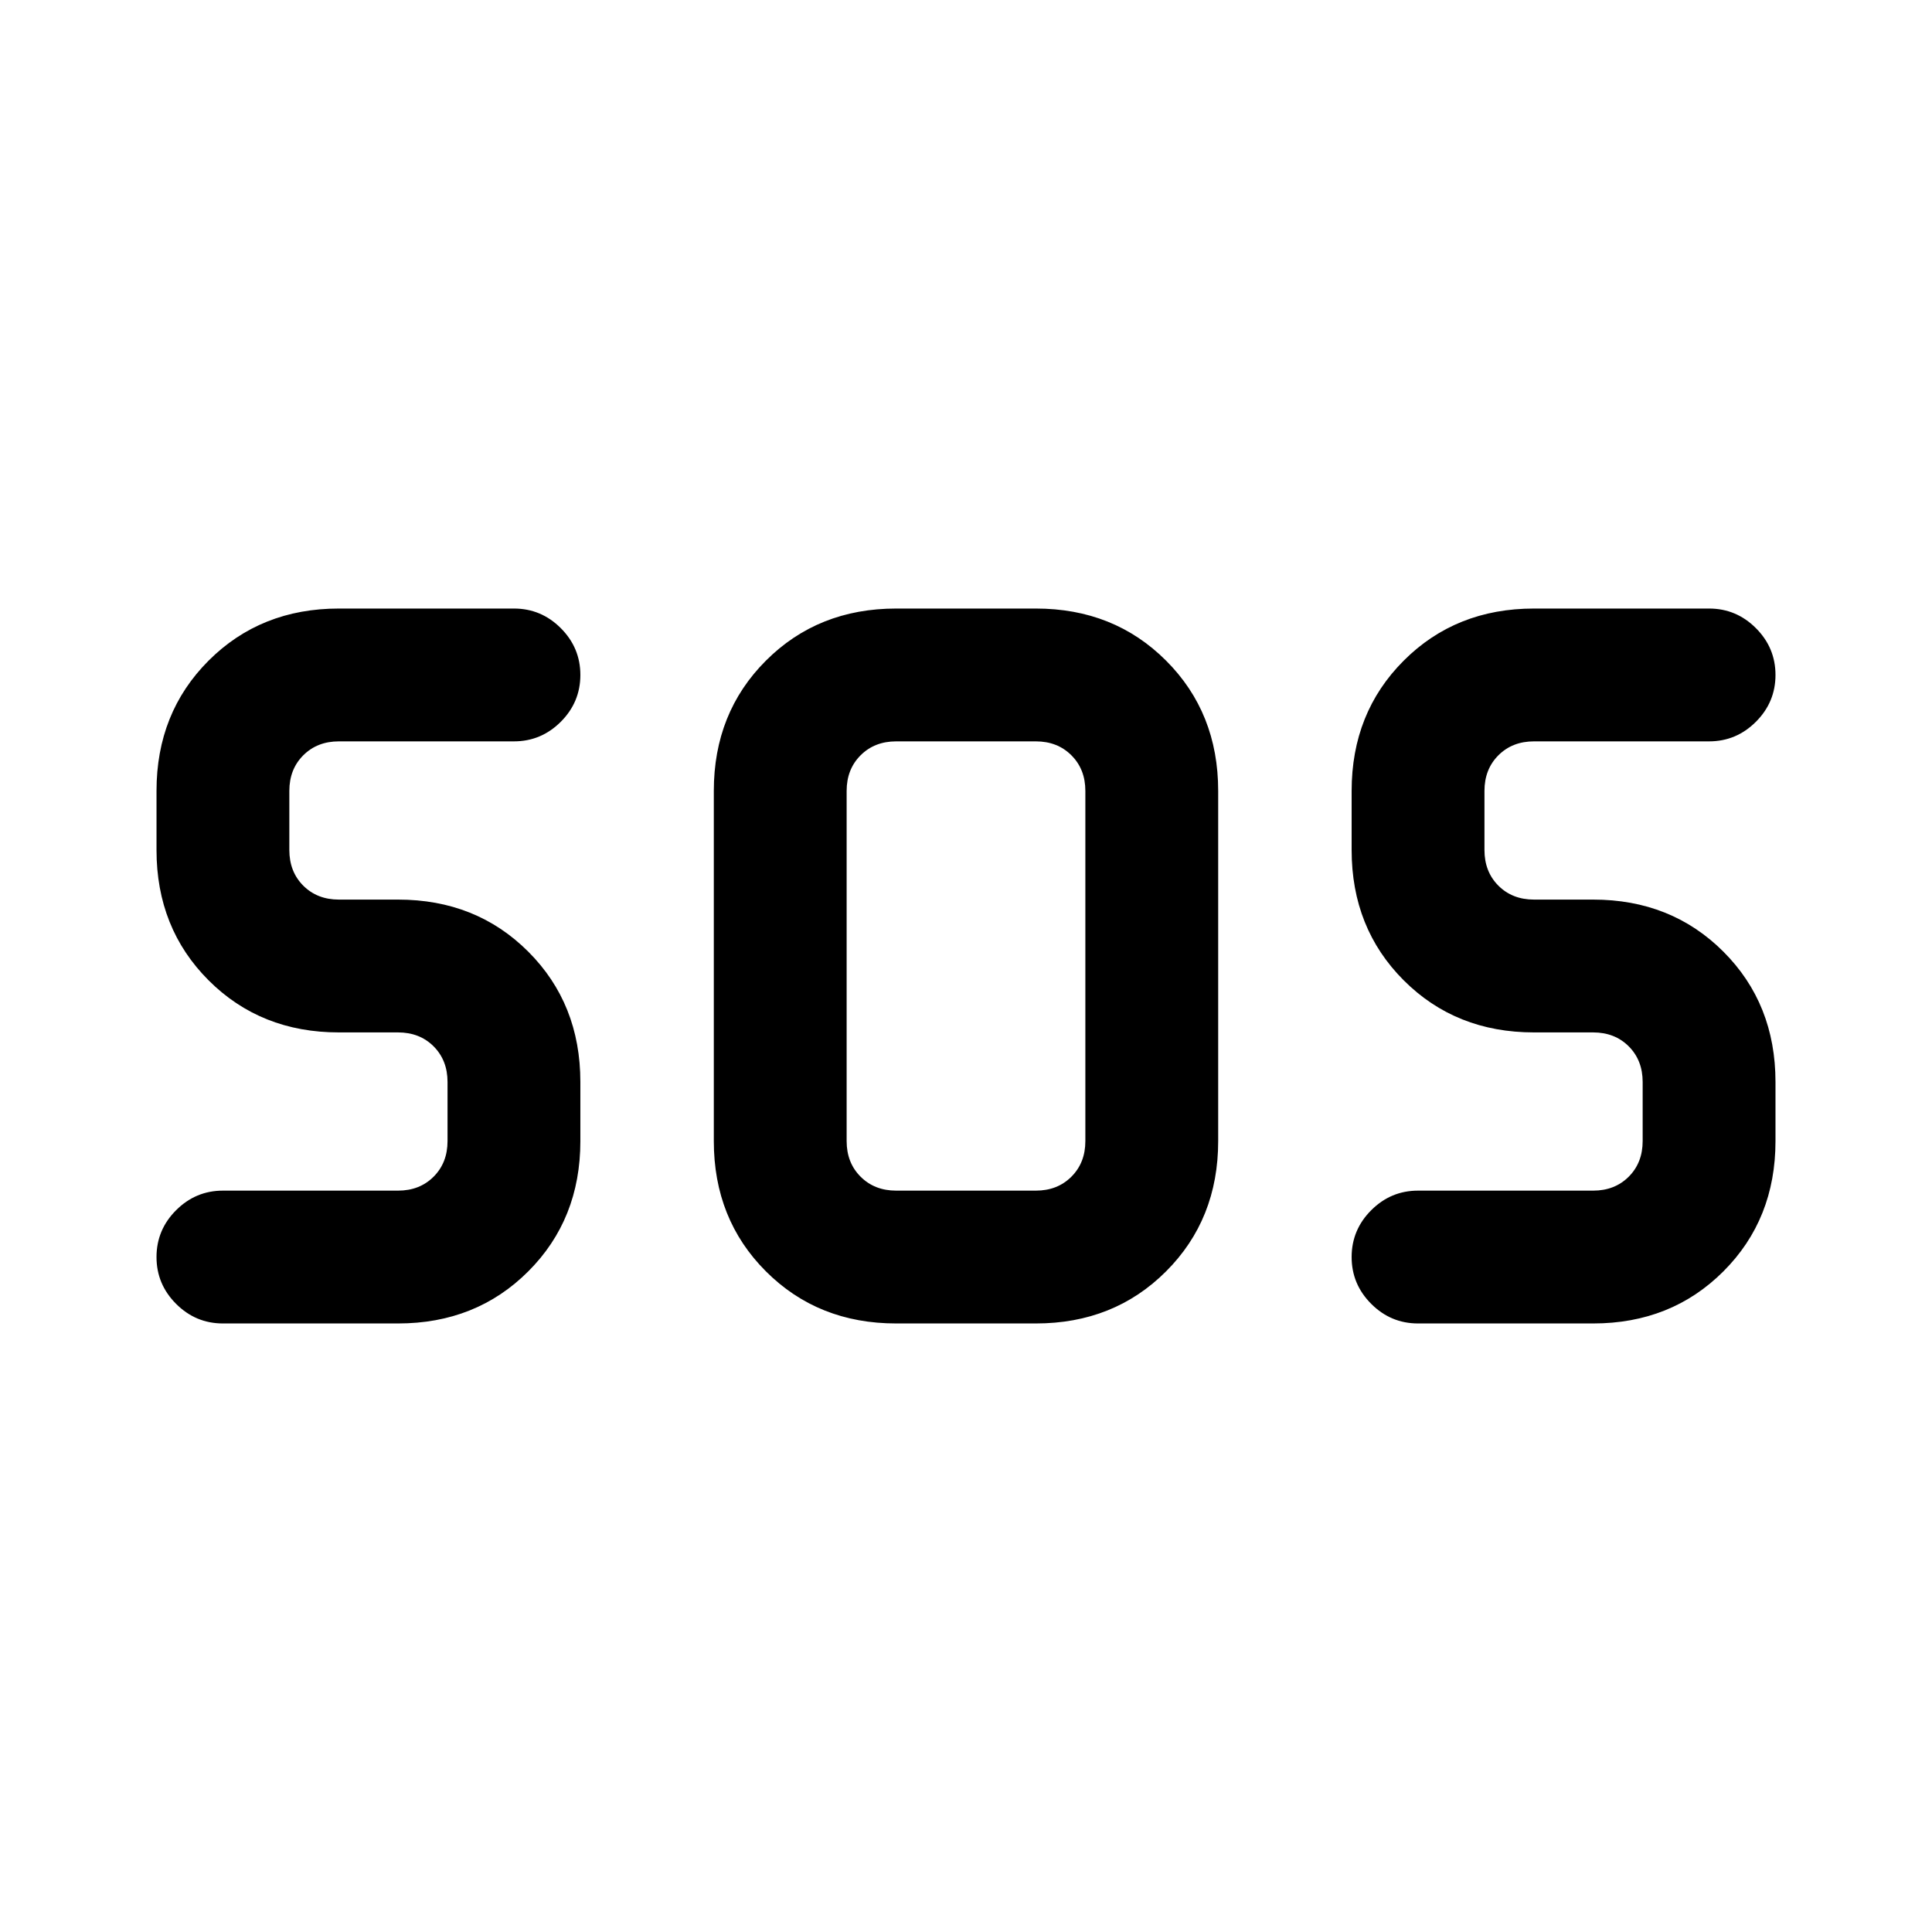 <svg xmlns="http://www.w3.org/2000/svg" height="24" viewBox="0 -960 960 960" width="24"><path d="M445.31-302.38q-38.85 0-64.73-25.89-25.89-25.88-25.89-64.73v-174q0-38.85 25.89-64.73 25.88-25.89 64.73-25.89h69.38q38.85 0 64.73 25.89 25.89 25.88 25.89 64.73v174q0 38.85-25.89 64.73-25.88 25.89-64.73 25.89h-69.38Zm-247.54 0h-87q-13.54 0-23.27-9.74-9.73-9.73-9.73-23.26 0-13.54 9.73-23.27t23.27-9.73h87q10.77 0 17.69-6.93 6.92-6.92 6.92-17.69v-29.38q0-10.77-6.92-17.7-6.92-6.92-17.69-6.92h-29.39q-38.84 0-64.73-25.88-25.88-25.89-25.88-64.74V-567q0-38.85 25.88-64.73 25.89-25.89 64.73-25.89h87q13.54 0 23.27 9.74 9.73 9.73 9.73 23.26 0 13.54-9.73 23.27t-23.27 9.73h-87q-10.76 0-17.69 6.93-6.92 6.92-6.92 17.69v29.38q0 10.77 6.92 17.7 6.93 6.92 17.69 6.92h29.39q38.85 0 64.73 25.88 25.88 25.89 25.88 64.74V-393q0 38.85-25.88 64.73-25.88 25.89-64.73 25.89Zm593.85 0h-87q-13.54 0-23.27-9.74-9.73-9.73-9.73-23.26 0-13.54 9.73-23.27t23.27-9.73h87q10.76 0 17.69-6.93 6.92-6.92 6.92-17.69v-29.38q0-10.77-6.92-17.7-6.93-6.92-17.69-6.92h-29.39q-38.85 0-64.73-25.88-25.88-25.89-25.88-64.74V-567q0-38.85 25.88-64.73 25.88-25.89 64.73-25.89h87q13.54 0 23.27 9.74 9.73 9.73 9.73 23.26 0 13.54-9.73 23.27t-23.27 9.73h-87q-10.77 0-17.69 6.93-6.92 6.92-6.92 17.69v29.38q0 10.77 6.92 17.7 6.92 6.92 17.69 6.92h29.39q38.84 0 64.73 25.88 25.88 25.89 25.88 64.74V-393q0 38.85-25.88 64.73-25.89 25.89-64.73 25.89Zm-346.31-66h69.38q10.77 0 17.69-6.93 6.93-6.92 6.93-17.69v-174q0-10.77-6.93-17.69-6.92-6.93-17.69-6.93h-69.38q-10.77 0-17.69 6.93-6.93 6.92-6.93 17.69v174q0 10.77 6.93 17.69 6.92 6.93 17.69 6.93Z"/></svg>